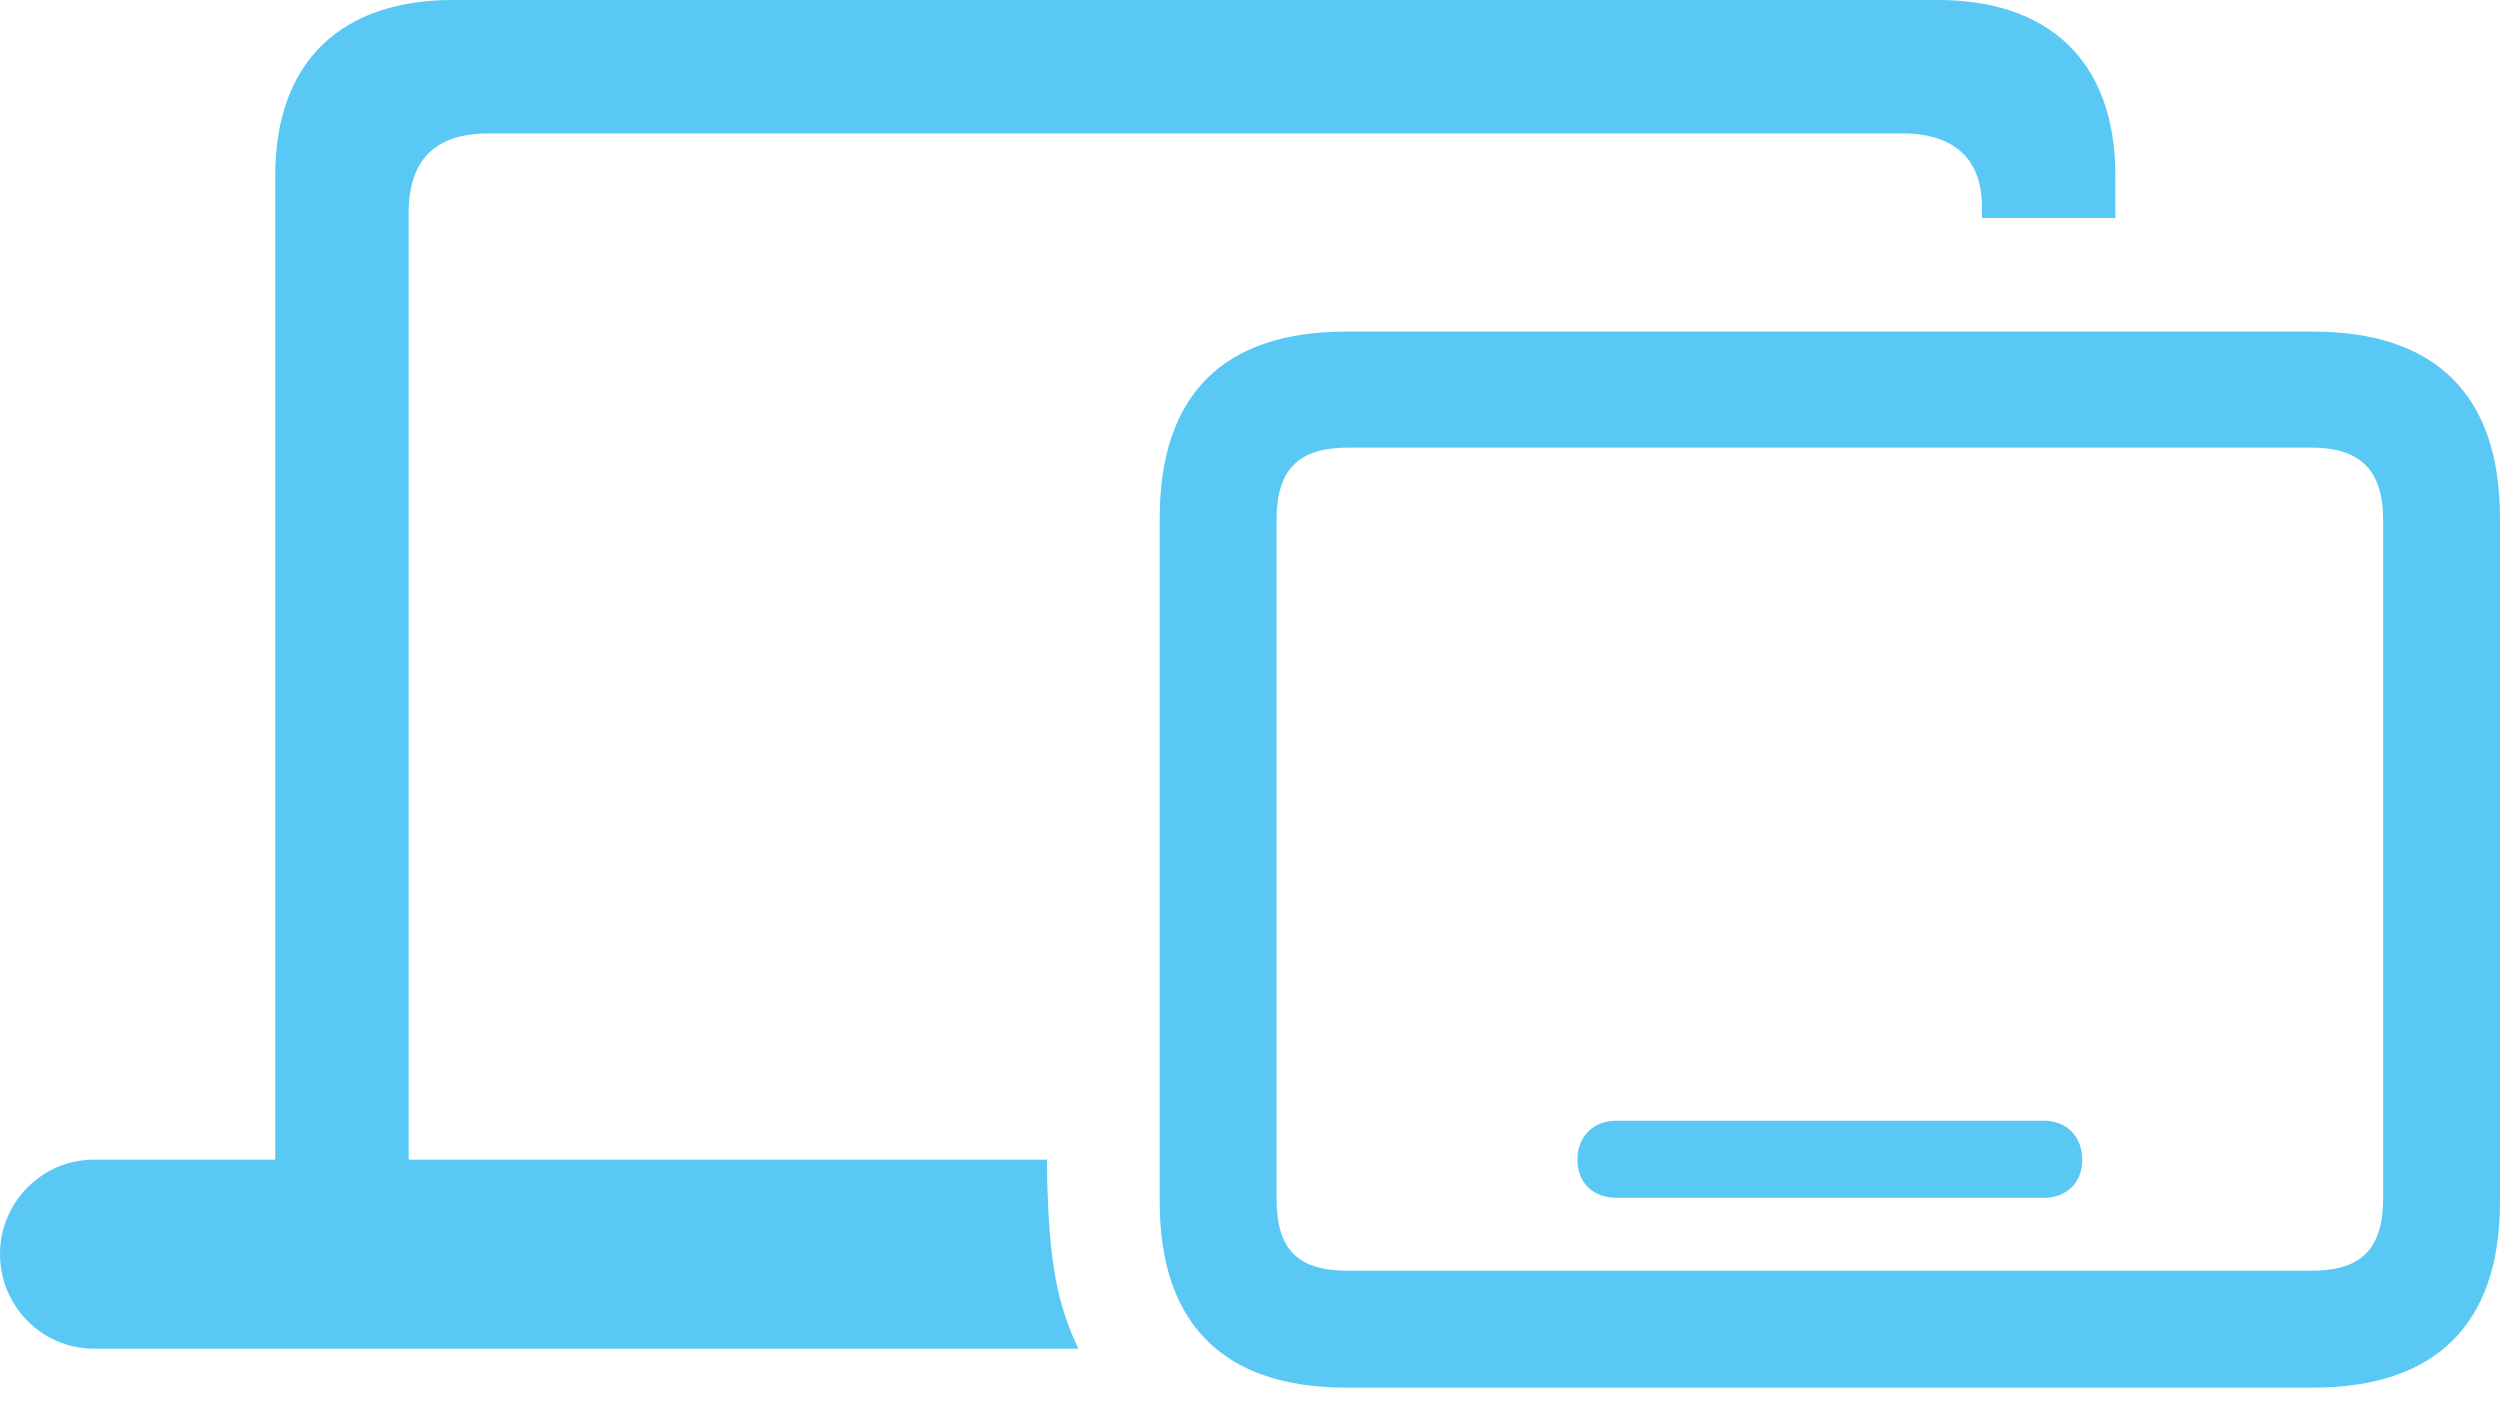 <?xml version="1.0" encoding="UTF-8"?>
<!--Generator: Apple Native CoreSVG 175.5-->
<!DOCTYPE svg
PUBLIC "-//W3C//DTD SVG 1.1//EN"
       "http://www.w3.org/Graphics/SVG/1.1/DTD/svg11.dtd">
<svg version="1.1" xmlns="http://www.w3.org/2000/svg" xmlns:xlink="http://www.w3.org/1999/xlink" width="36.816" height="20.813">
 <g>
  <rect height="20.813" opacity="0" width="36.816" x="0" y="0"/>
  <path d="M4.053 18.054L6.018 18.054L6.018 3.137C6.018 2.356 6.409 1.965 7.19 1.965L28.015 1.965C28.796 1.965 29.187 2.356 29.187 3.052L29.187 3.21L31.152 3.21L31.152 2.588C31.152 0.879 30.151 0 28.54 0L6.665 0C5.054 0 4.053 0.879 4.053 2.588ZM1.379 19.861L15.881 19.861C15.588 19.238 15.43 18.64 15.418 17.078L1.379 17.078C0.623 17.078 0 17.7 0 18.469C0 19.238 0.623 19.861 1.379 19.861ZM19.824 20.435L34.058 20.435C35.877 20.435 36.816 19.495 36.816 17.7L36.816 7.629C36.816 5.823 35.877 4.883 34.058 4.883L19.824 4.883C18.018 4.883 17.078 5.811 17.078 7.629L17.078 17.7C17.078 19.495 18.018 20.435 19.824 20.435ZM19.849 18.713C19.128 18.713 18.799 18.42 18.799 17.651L18.799 7.654C18.799 6.909 19.128 6.592 19.849 6.592L34.045 6.592C34.741 6.592 35.095 6.909 35.095 7.654L35.095 17.651C35.095 18.42 34.741 18.713 34.045 18.713ZM23.804 17.639L30.102 17.639C30.432 17.639 30.664 17.419 30.664 17.078C30.664 16.736 30.432 16.504 30.102 16.504L23.804 16.504C23.462 16.504 23.23 16.736 23.23 17.078C23.23 17.419 23.462 17.639 23.804 17.639Z" fill="#5ac8f5"/>
 </g>
</svg>

